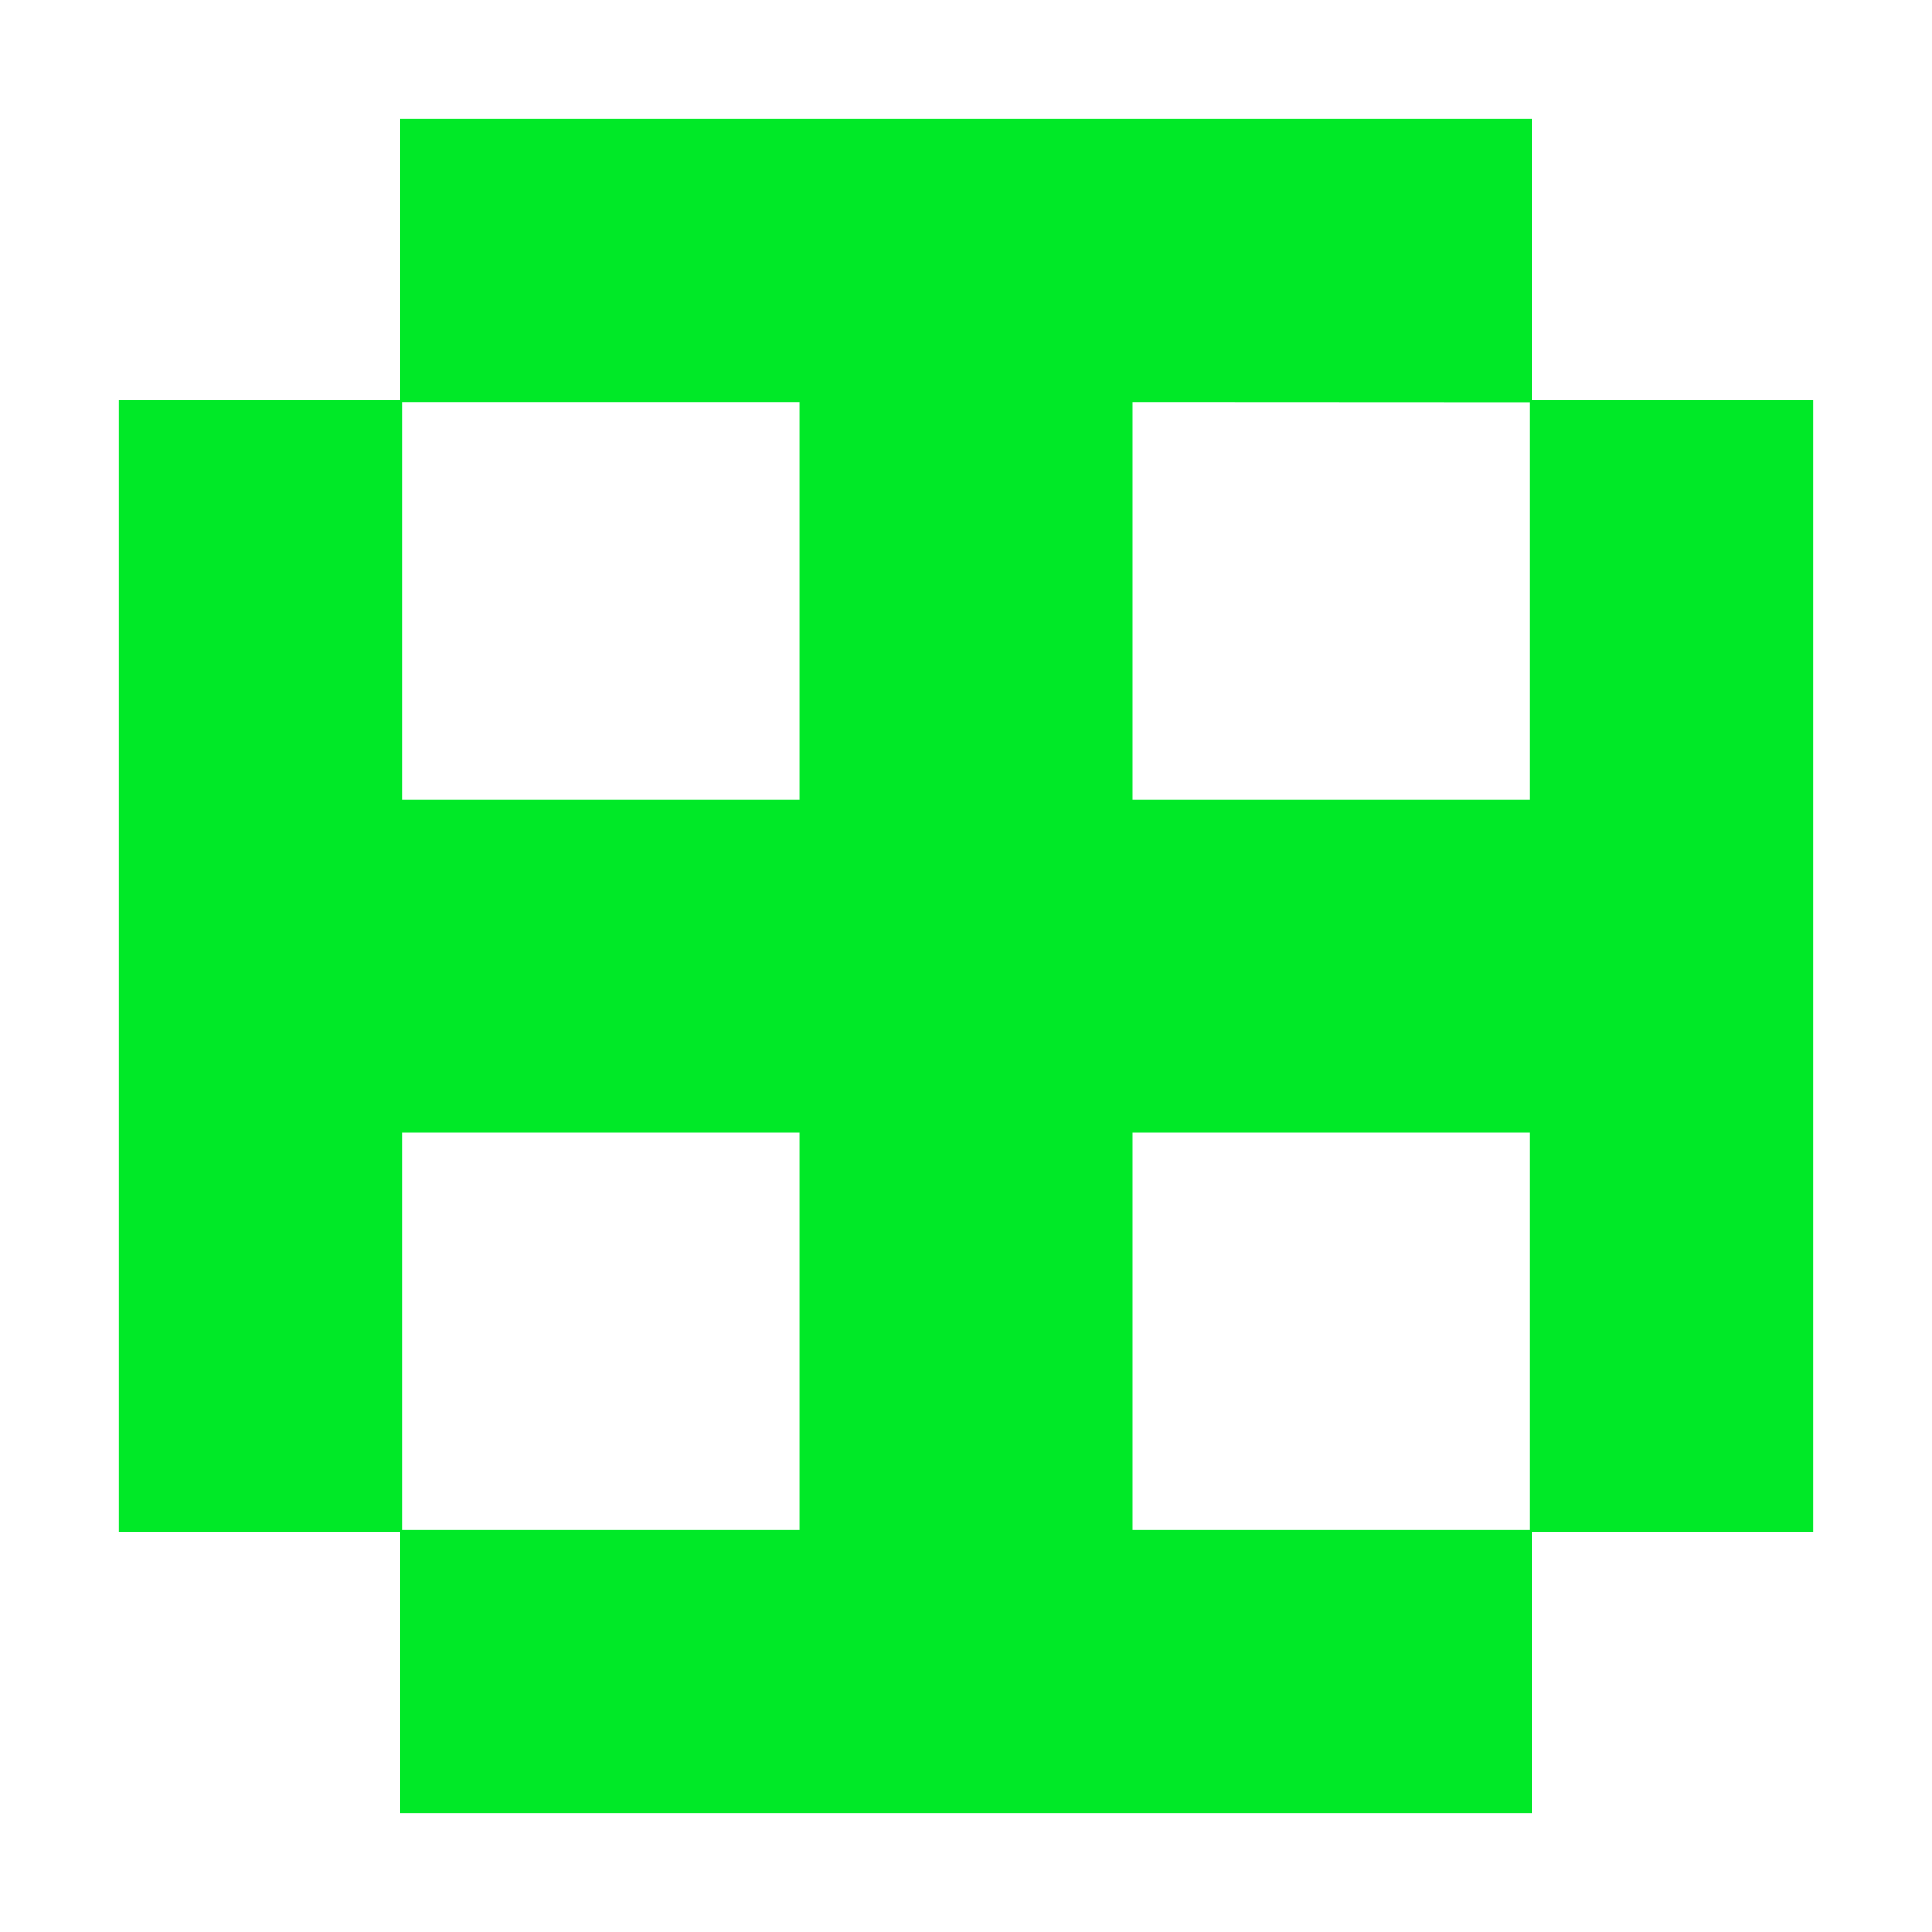 <svg width="178" height="178" viewBox="0 0 178 178" fill="none" xmlns="http://www.w3.org/2000/svg">
<path d="M141.158 10.954H36.841V36.842H10.954V141.158H36.841V167.046H141.158V141.158H167.046V36.842H141.158V10.954ZM140.963 37.054V73.674H104.344V37.036L140.963 37.054ZM73.66 73.674H37.036V37.036H73.66V73.674ZM37.036 140.968V104.344H73.66V140.968H37.036ZM104.344 104.344H140.963V140.968H104.344V104.344Z" fill="#00E927"/>
</svg>
